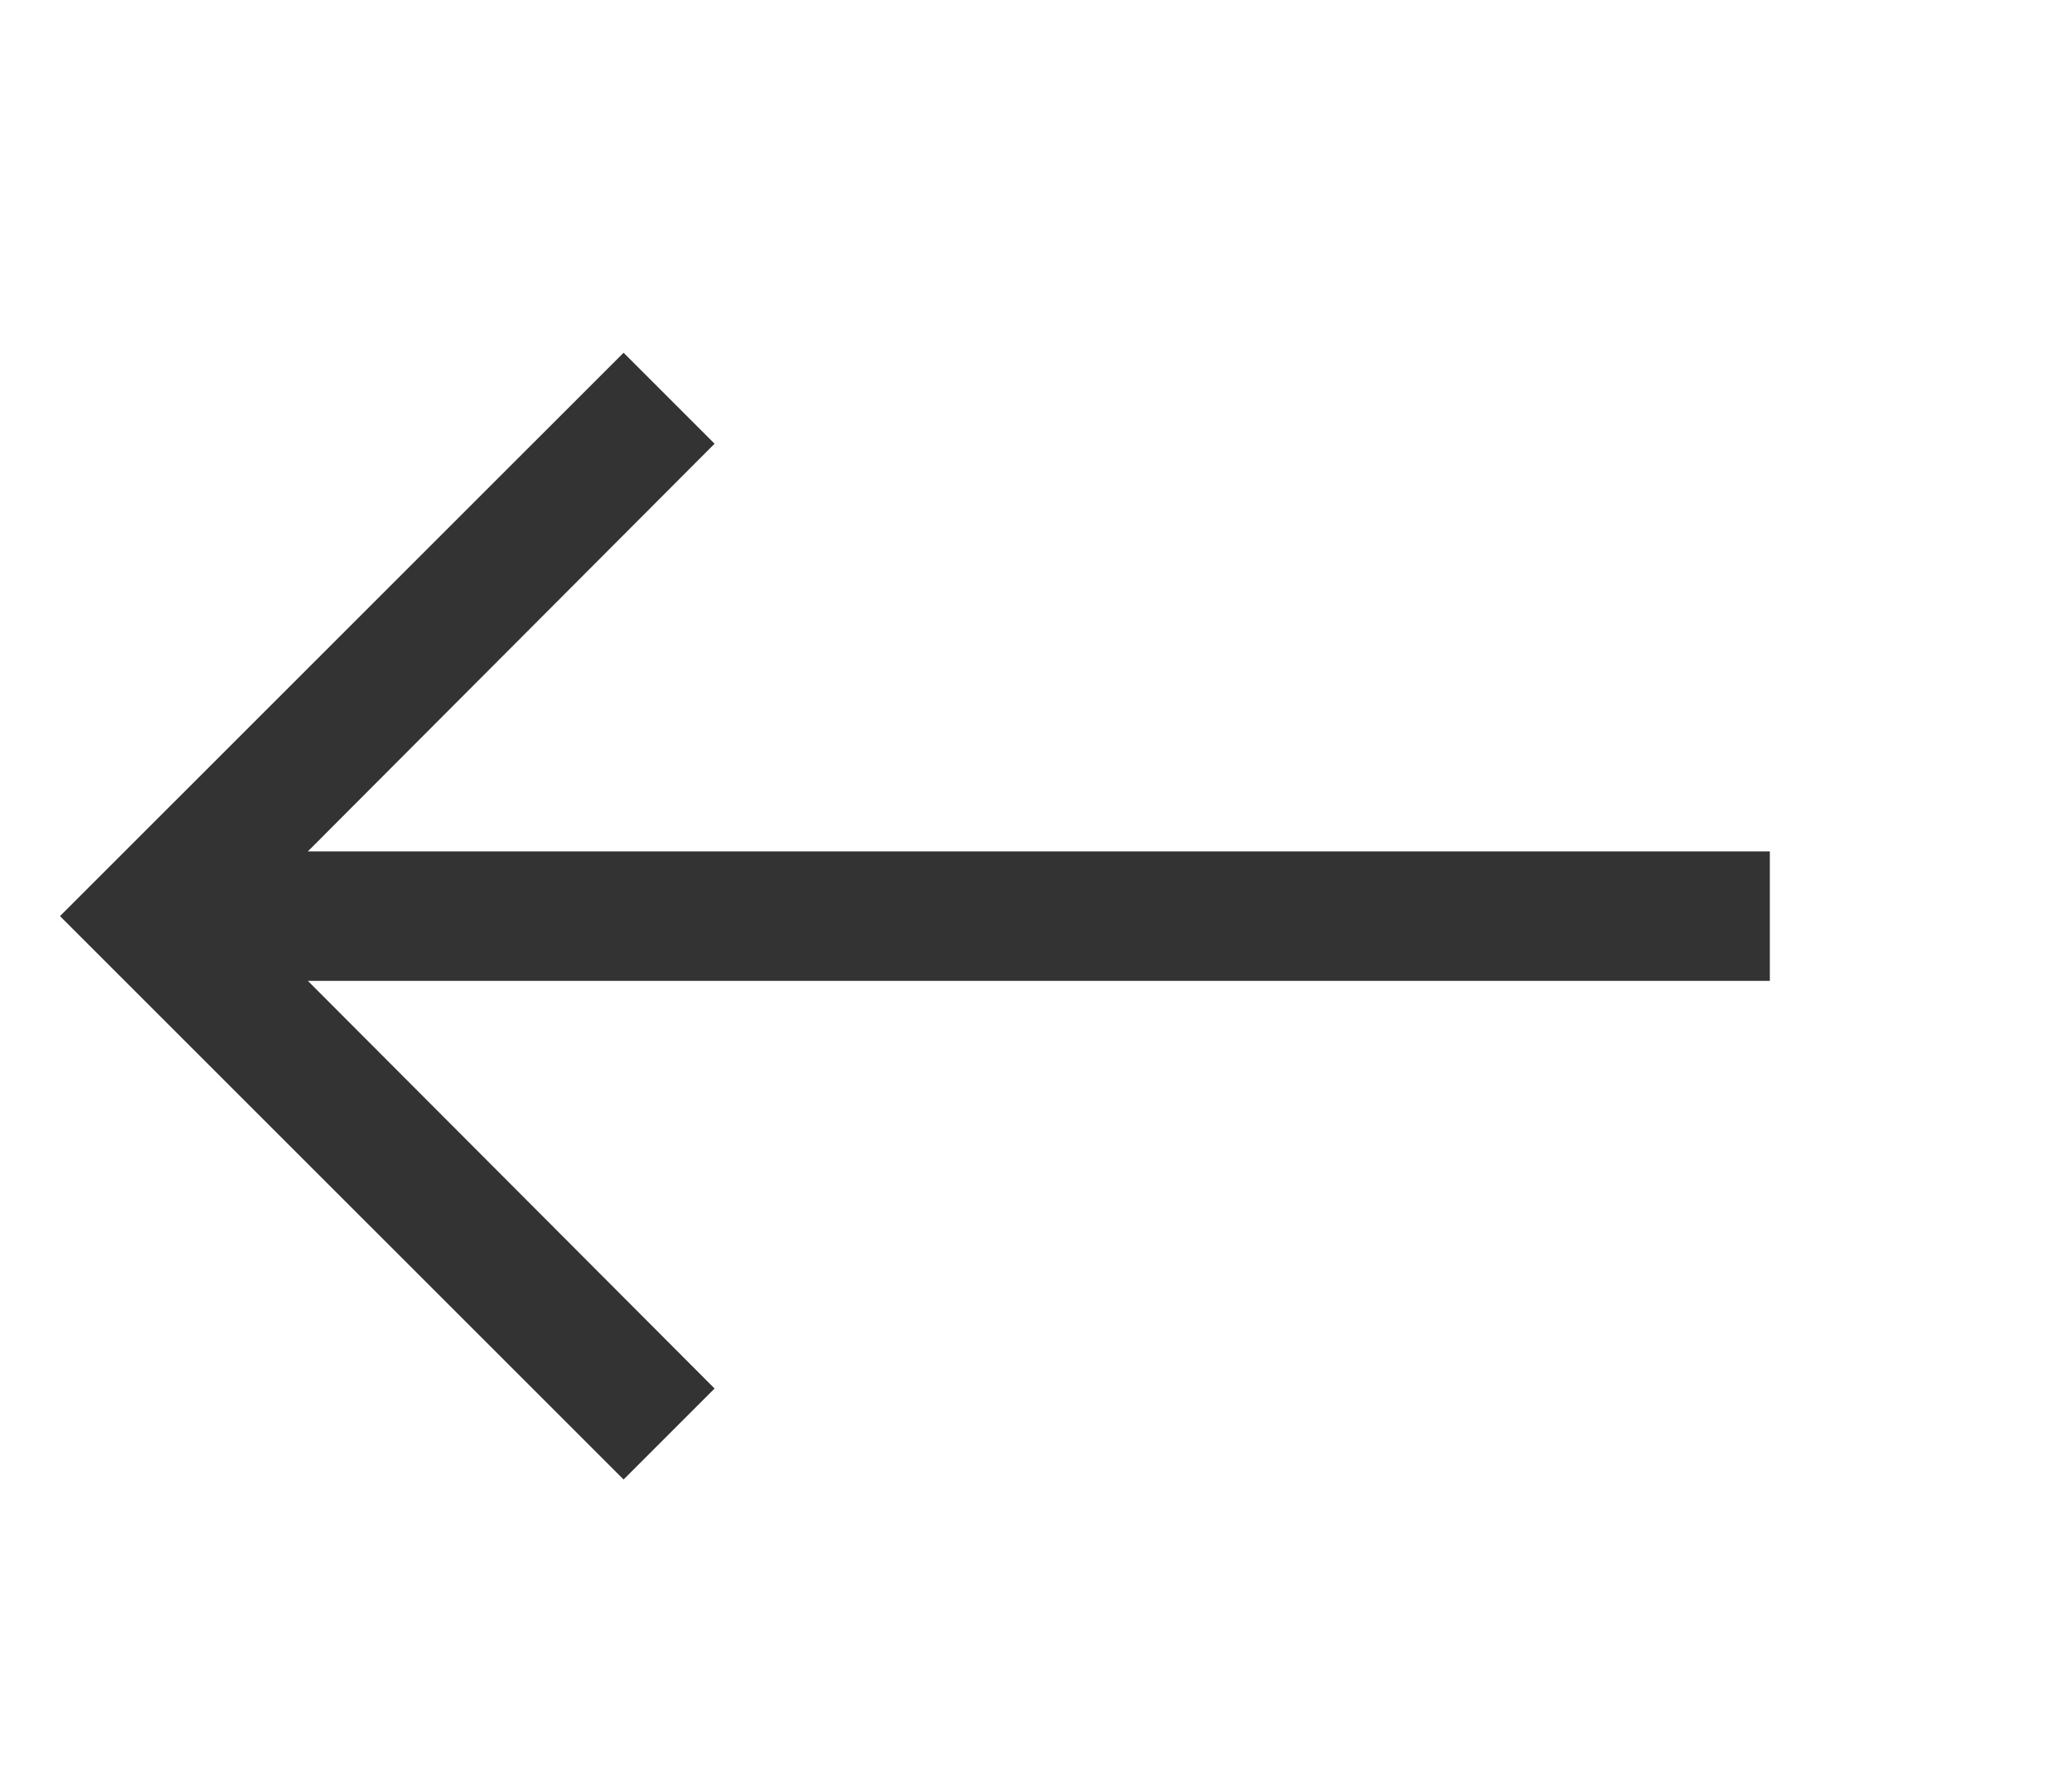 <svg xmlns="http://www.w3.org/2000/svg" width="22" height="19" fill="333333" viewBox="2 5.5 24 12"><path fill="#333" d="M22.5 11V12.5H5.566L10.277 17.223L9.223 18.277L2.695 11.75L9.223 5.223L10.277 6.277L5.566 11H22.5Z"/></svg>